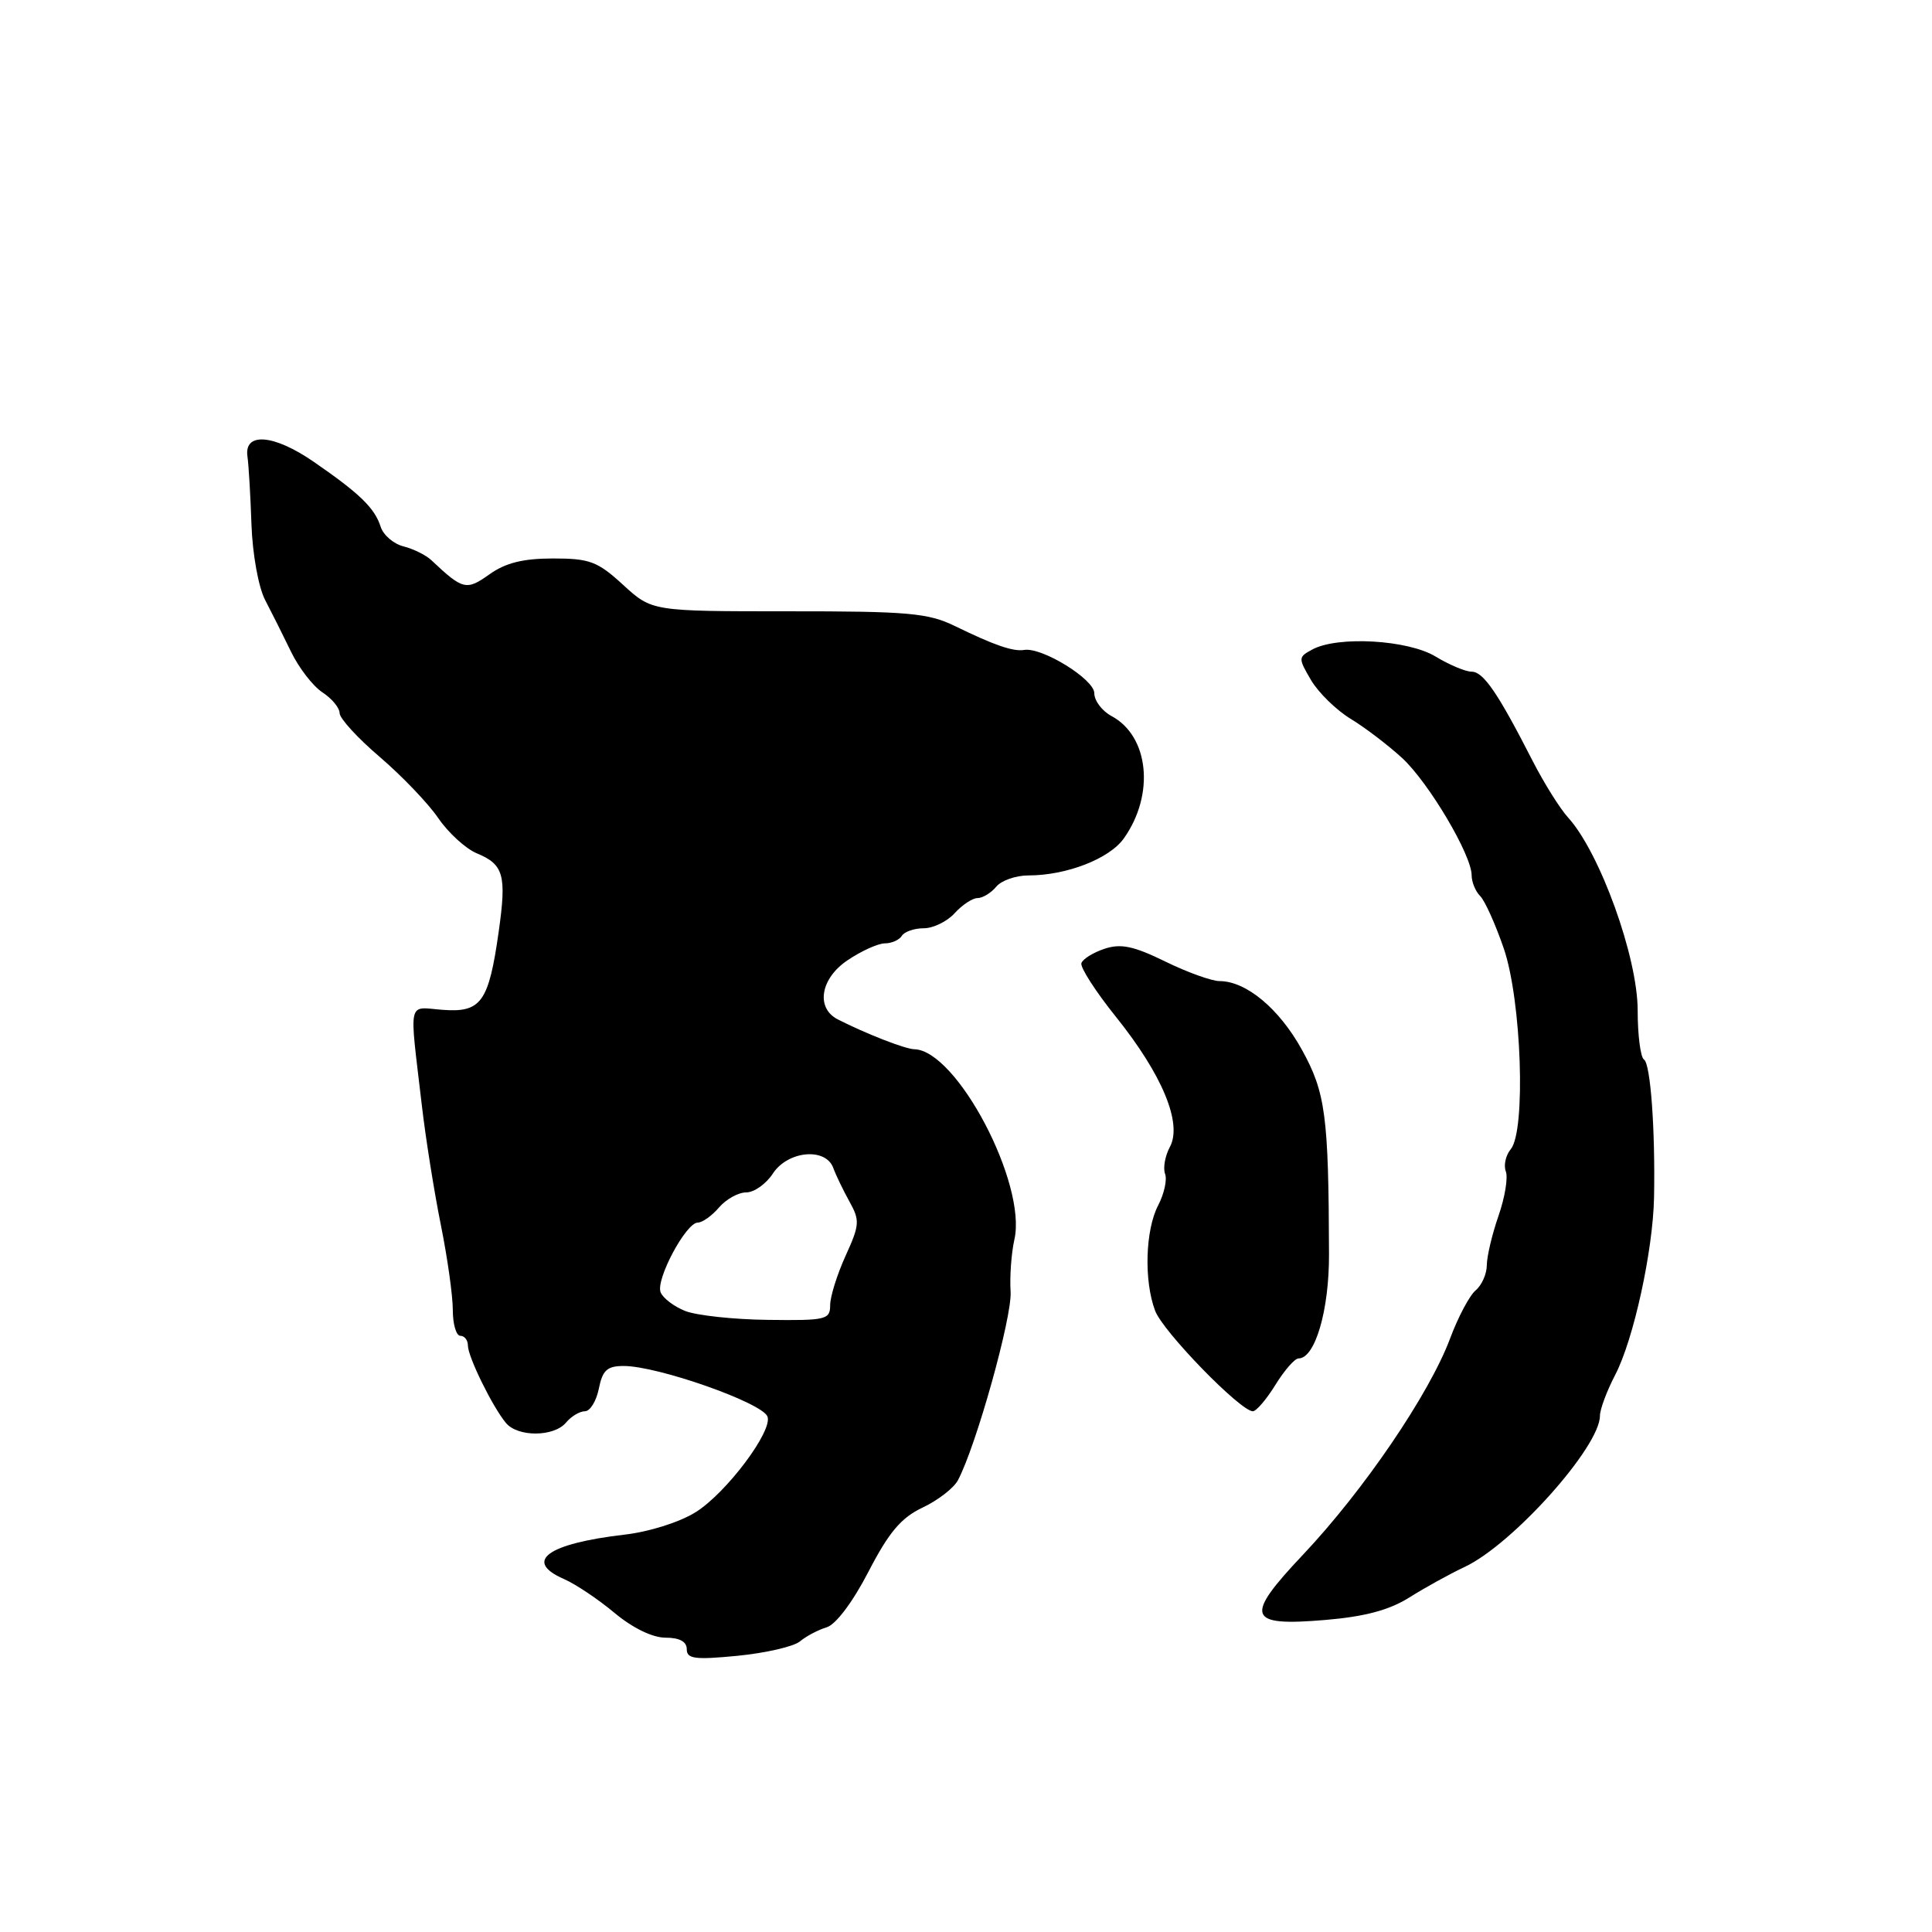 <?xml version="1.0" encoding="UTF-8" standalone="no"?>
<!DOCTYPE svg PUBLIC "-//W3C//DTD SVG 1.1//EN" "http://www.w3.org/Graphics/SVG/1.1/DTD/svg11.dtd" >
<svg xmlns="http://www.w3.org/2000/svg" xmlns:xlink="http://www.w3.org/1999/xlink" version="1.1" viewBox="0 0 256 256">
 <g >
 <path fill="currentColor"
d=" M 106.00 217.49 C 106.83 216.80 108.42 215.96 109.55 215.62 C 110.76 215.25 113.01 212.26 115.08 208.25 C 117.79 203.02 119.40 201.11 122.25 199.76 C 124.27 198.81 126.37 197.18 126.92 196.16 C 129.33 191.65 134.12 174.52 133.91 171.17 C 133.78 169.15 134.01 166.04 134.41 164.25 C 136.10 156.89 126.78 139.16 121.15 139.03 C 119.92 139.00 114.73 136.97 111.00 135.07 C 108.07 133.56 108.71 129.66 112.29 127.25 C 114.12 126.01 116.36 125.00 117.25 125.00 C 118.15 125.00 119.16 124.55 119.50 124.00 C 119.84 123.45 121.15 123.00 122.40 123.00 C 123.66 123.00 125.50 122.10 126.50 121.00 C 127.50 119.90 128.86 119.00 129.53 119.00 C 130.20 119.00 131.32 118.32 132.00 117.50 C 132.68 116.67 134.60 116.00 136.26 116.00 C 141.32 116.00 147.02 113.79 148.93 111.07 C 153.04 105.26 152.25 97.54 147.28 94.88 C 146.03 94.21 145.00 92.85 145.00 91.85 C 145.00 90.01 138.09 85.74 135.72 86.12 C 134.23 86.36 131.75 85.50 126.50 82.94 C 122.98 81.23 120.32 80.99 104.45 81.00 C 86.39 81.00 86.39 81.00 82.57 77.50 C 79.18 74.39 78.14 74.00 73.28 74.00 C 69.33 74.00 66.99 74.58 64.87 76.09 C 61.80 78.28 61.34 78.17 57.18 74.25 C 56.46 73.56 54.78 72.73 53.47 72.40 C 52.15 72.07 50.79 70.90 50.44 69.80 C 49.65 67.32 47.69 65.41 41.57 61.19 C 36.27 57.53 32.31 57.22 32.79 60.50 C 32.95 61.60 33.19 65.65 33.32 69.50 C 33.46 73.45 34.25 77.81 35.13 79.50 C 35.99 81.15 37.54 84.24 38.57 86.37 C 39.60 88.50 41.47 90.92 42.72 91.74 C 43.98 92.56 45.00 93.80 45.00 94.49 C 45.00 95.19 47.39 97.80 50.32 100.30 C 53.24 102.80 56.73 106.44 58.07 108.40 C 59.41 110.36 61.71 112.46 63.18 113.07 C 66.75 114.55 67.14 115.96 66.08 123.45 C 64.76 132.79 63.76 134.19 58.68 133.81 C 53.93 133.46 54.22 132.12 55.90 146.50 C 56.41 150.90 57.55 158.03 58.42 162.34 C 59.29 166.65 60.00 171.71 60.00 173.59 C 60.00 175.46 60.45 177.00 61.00 177.00 C 61.55 177.00 62.00 177.58 62.00 178.29 C 62.00 179.77 65.25 186.40 67.04 188.55 C 68.61 190.44 73.41 190.41 75.00 188.50 C 75.68 187.68 76.81 187.00 77.50 187.00 C 78.19 187.00 79.02 185.65 79.35 184.00 C 79.84 181.55 80.45 181.00 82.65 181.00 C 87.15 181.00 100.95 185.85 101.69 187.69 C 102.44 189.57 96.26 197.82 92.18 200.37 C 90.10 201.68 86.03 202.97 82.81 203.34 C 72.50 204.54 69.31 206.87 74.75 209.24 C 76.26 209.90 79.27 211.91 81.43 213.72 C 83.83 215.72 86.46 217.00 88.18 217.00 C 90.04 217.00 91.00 217.52 91.00 218.53 C 91.00 219.81 92.07 219.95 97.75 219.40 C 101.46 219.03 105.17 218.18 106.00 217.49 Z  M 186.75 211.67 C 188.81 210.37 192.11 208.55 194.09 207.62 C 200.45 204.62 212.00 191.71 212.00 187.60 C 212.00 186.75 212.91 184.32 214.02 182.18 C 216.46 177.51 219.03 165.73 219.17 158.65 C 219.34 149.62 218.70 140.94 217.84 140.40 C 217.38 140.12 217.00 137.18 217.00 133.88 C 217.00 126.83 212.00 112.98 207.79 108.34 C 206.71 107.16 204.60 103.78 203.09 100.84 C 198.47 91.80 196.56 89.01 195.00 89.00 C 194.18 89.00 192.03 88.09 190.23 87.00 C 186.59 84.78 177.29 84.24 173.91 86.05 C 172.01 87.07 172.00 87.19 173.72 90.12 C 174.70 91.78 177.07 94.10 179.00 95.27 C 180.93 96.44 183.98 98.78 185.80 100.45 C 189.32 103.71 195.00 113.29 195.00 115.98 C 195.00 116.87 195.51 118.11 196.13 118.73 C 196.76 119.36 198.16 122.48 199.26 125.68 C 201.61 132.54 202.21 149.84 200.18 152.28 C 199.51 153.09 199.22 154.41 199.53 155.22 C 199.84 156.03 199.41 158.67 198.56 161.10 C 197.72 163.52 197.02 166.46 197.01 167.63 C 197.01 168.80 196.34 170.30 195.54 170.97 C 194.73 171.64 193.20 174.52 192.14 177.37 C 189.38 184.73 180.71 197.47 172.66 206.00 C 164.82 214.30 165.24 215.53 175.64 214.65 C 180.85 214.21 184.10 213.34 186.75 211.67 Z  M 169.00 183.50 C 170.19 181.57 171.56 180.00 172.06 180.00 C 174.26 180.00 176.13 173.61 176.10 166.18 C 176.05 147.80 175.64 144.76 172.50 139.08 C 169.49 133.64 165.13 130.01 161.60 130.00 C 160.55 130.00 157.31 128.83 154.39 127.40 C 150.20 125.35 148.51 125.00 146.35 125.72 C 144.85 126.22 143.48 127.07 143.29 127.62 C 143.11 128.17 145.17 131.38 147.87 134.74 C 154.01 142.39 156.69 148.85 155.02 151.97 C 154.37 153.17 154.09 154.78 154.38 155.55 C 154.67 156.31 154.26 158.19 153.46 159.72 C 151.76 162.99 151.56 169.71 153.06 173.68 C 154.09 176.44 164.37 187.00 166.01 187.00 C 166.46 187.00 167.81 185.43 169.00 183.50 Z  M 90.79 173.71 C 89.30 173.12 87.83 172.00 87.53 171.22 C 86.88 169.52 90.90 162.00 92.46 162.00 C 93.06 162.00 94.33 161.10 95.27 160.00 C 96.21 158.90 97.83 158.00 98.88 158.00 C 99.92 158.00 101.51 156.88 102.41 155.50 C 104.39 152.48 109.40 152.01 110.41 154.75 C 110.76 155.71 111.73 157.72 112.56 159.22 C 113.95 161.71 113.91 162.31 112.04 166.41 C 110.92 168.88 110.00 171.81 110.00 172.95 C 110.00 174.86 109.44 174.99 101.75 174.89 C 97.21 174.84 92.28 174.30 90.79 173.71 Z "/>
</g>
</svg>